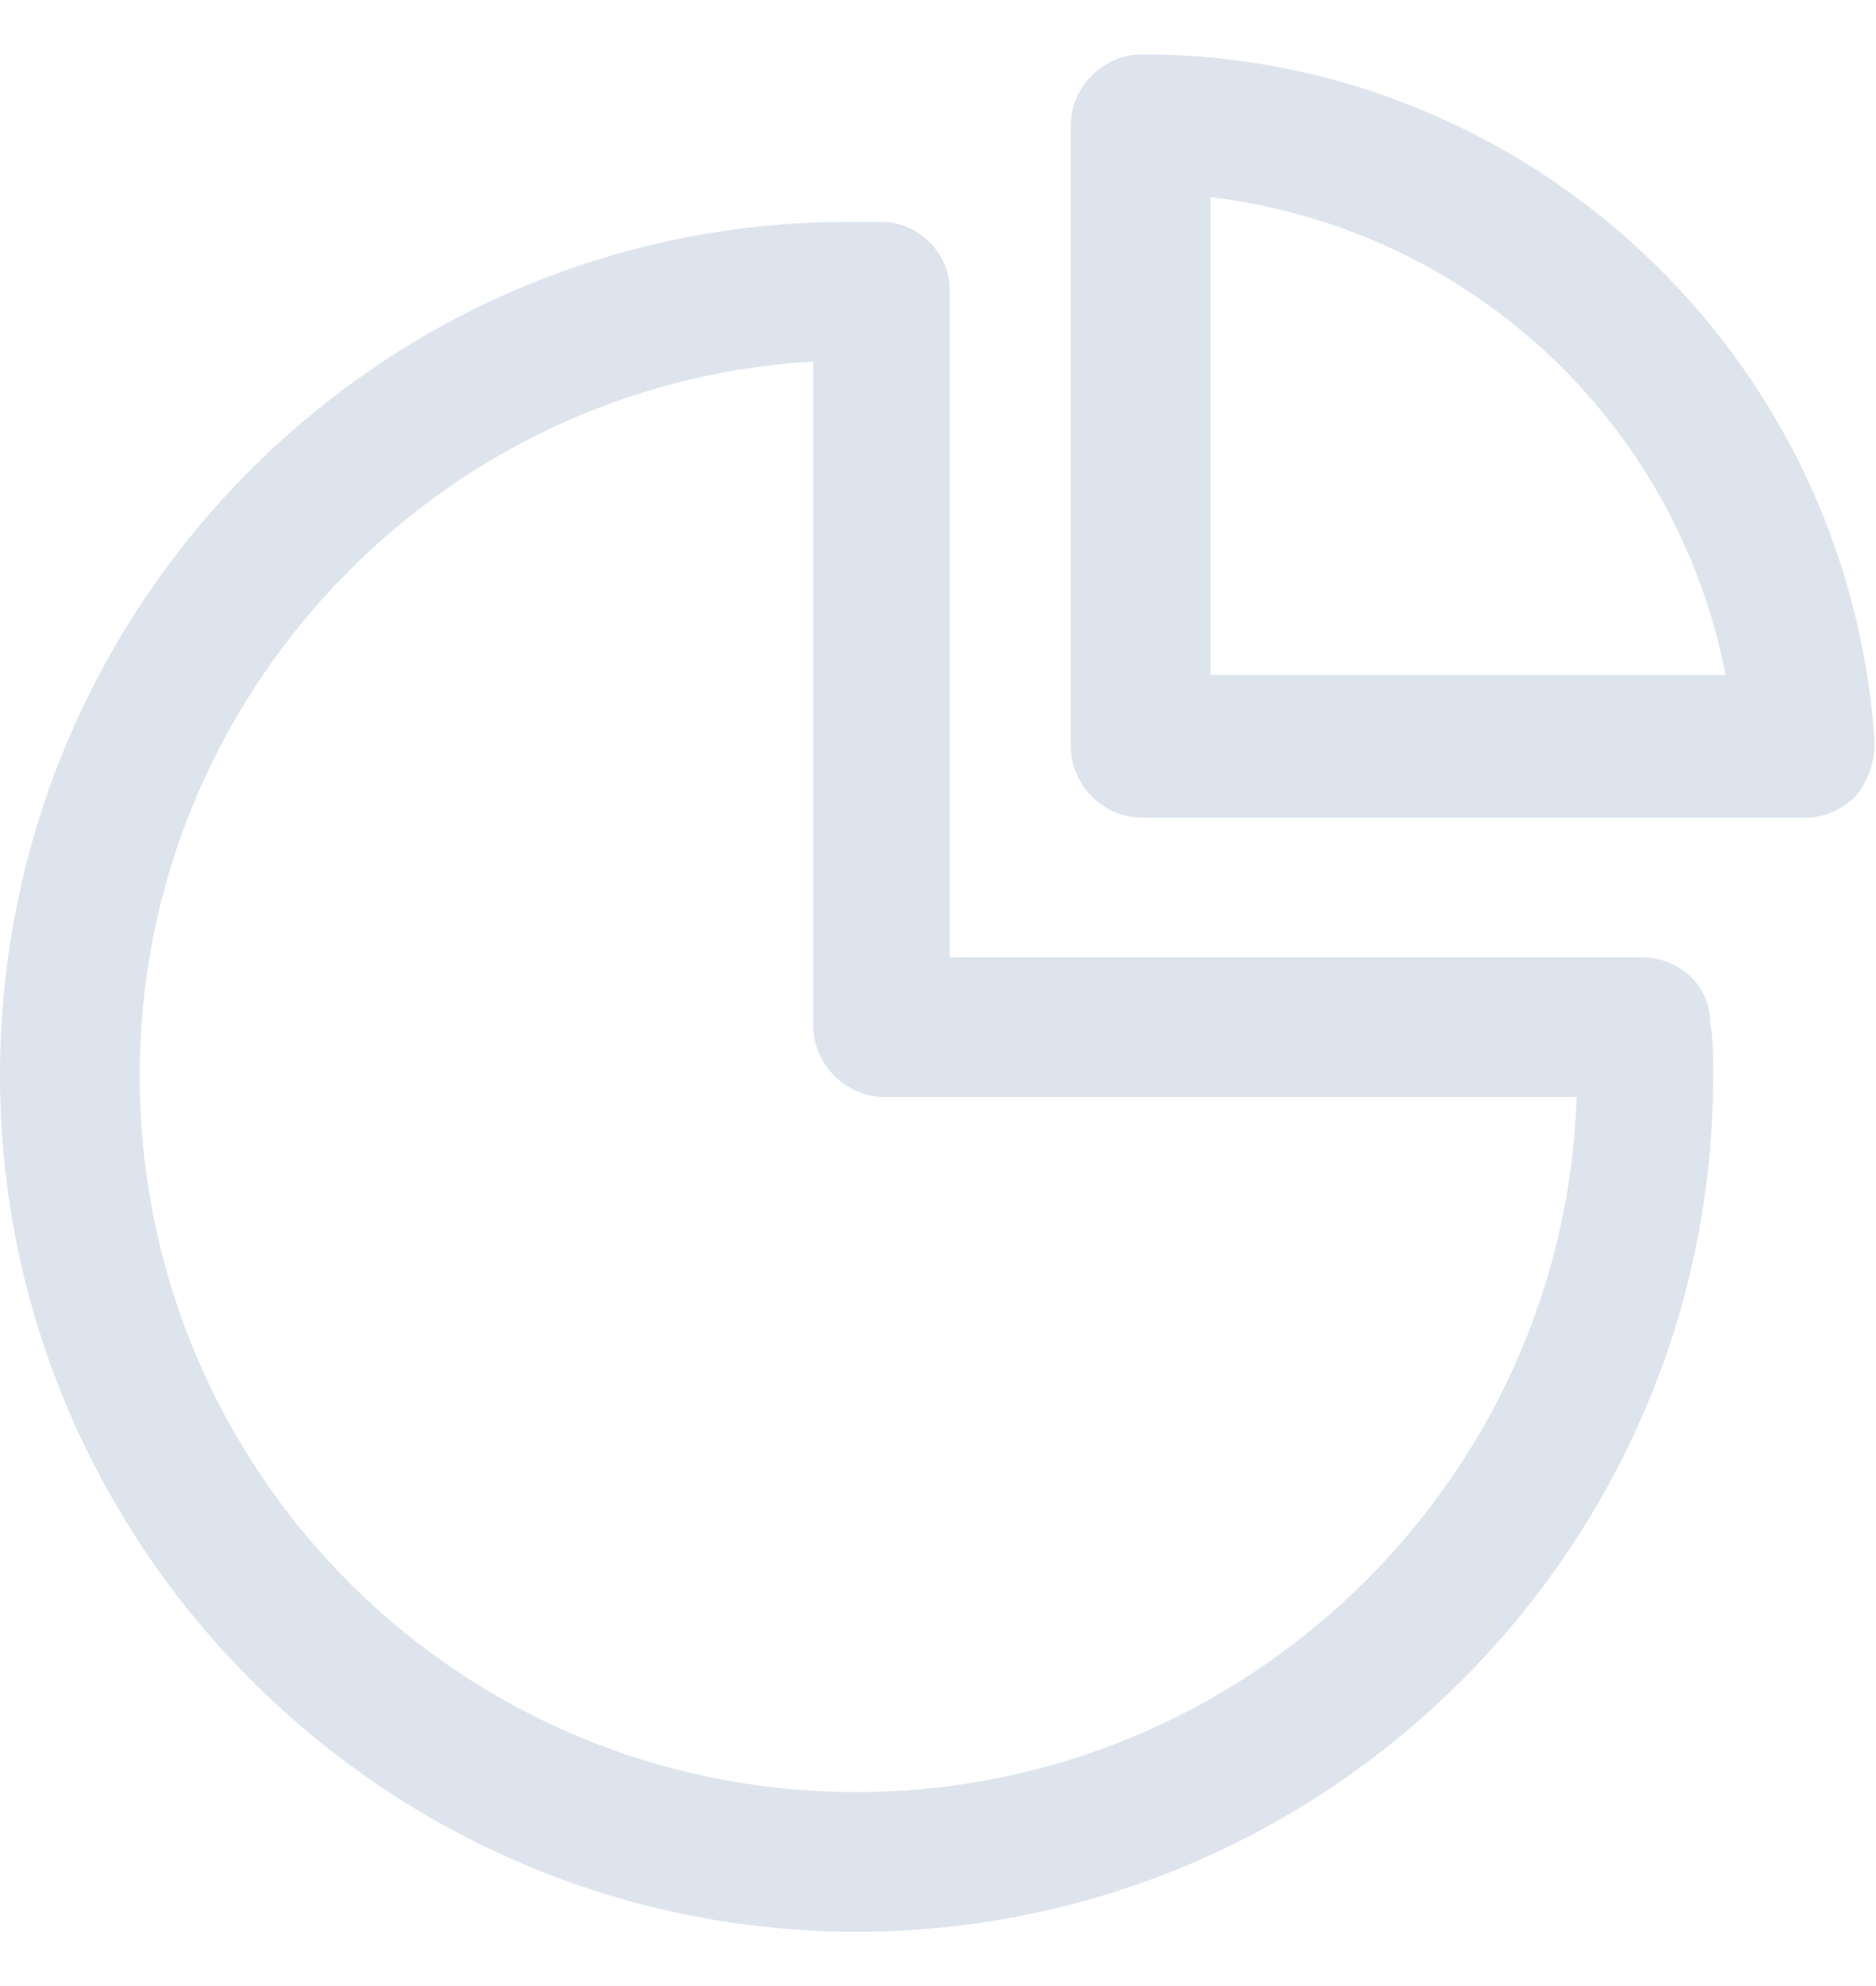 <svg width="17" height="18" viewBox="0 0 17 18" fill="none" xmlns="http://www.w3.org/2000/svg">
<path d="M10.35 0.492C10.012 0.492 9.703 0.773 9.703 1.139V6.764C9.703 7.102 9.984 7.411 10.35 7.411H16.369C16.538 7.411 16.706 7.327 16.819 7.214C16.931 7.073 16.988 6.905 16.988 6.736C16.762 3.22 13.838 0.492 10.35 0.492ZM10.969 6.089V1.786C13.303 2.067 15.188 3.811 15.637 6.117H10.969V6.089Z" fill="#DEE4EE"/>
<path d="M14.878 8.677H8.606V2.63C8.606 2.292 8.325 2.011 7.987 2.011C7.903 2.011 7.819 2.011 7.734 2.011C3.459 1.983 0 5.47 0 9.745C0 14.02 3.487 17.508 7.763 17.508C12.037 17.508 15.525 14.02 15.525 9.745C15.525 9.577 15.525 9.408 15.497 9.267C15.497 8.93 15.216 8.677 14.878 8.677ZM7.763 16.242C4.162 16.242 1.266 13.345 1.266 9.745C1.266 6.314 3.966 3.473 7.369 3.277V9.295C7.369 9.633 7.65 9.942 8.016 9.942H14.287C14.175 13.43 11.278 16.242 7.763 16.242Z" fill="#DEE4EE"/>
</svg>
